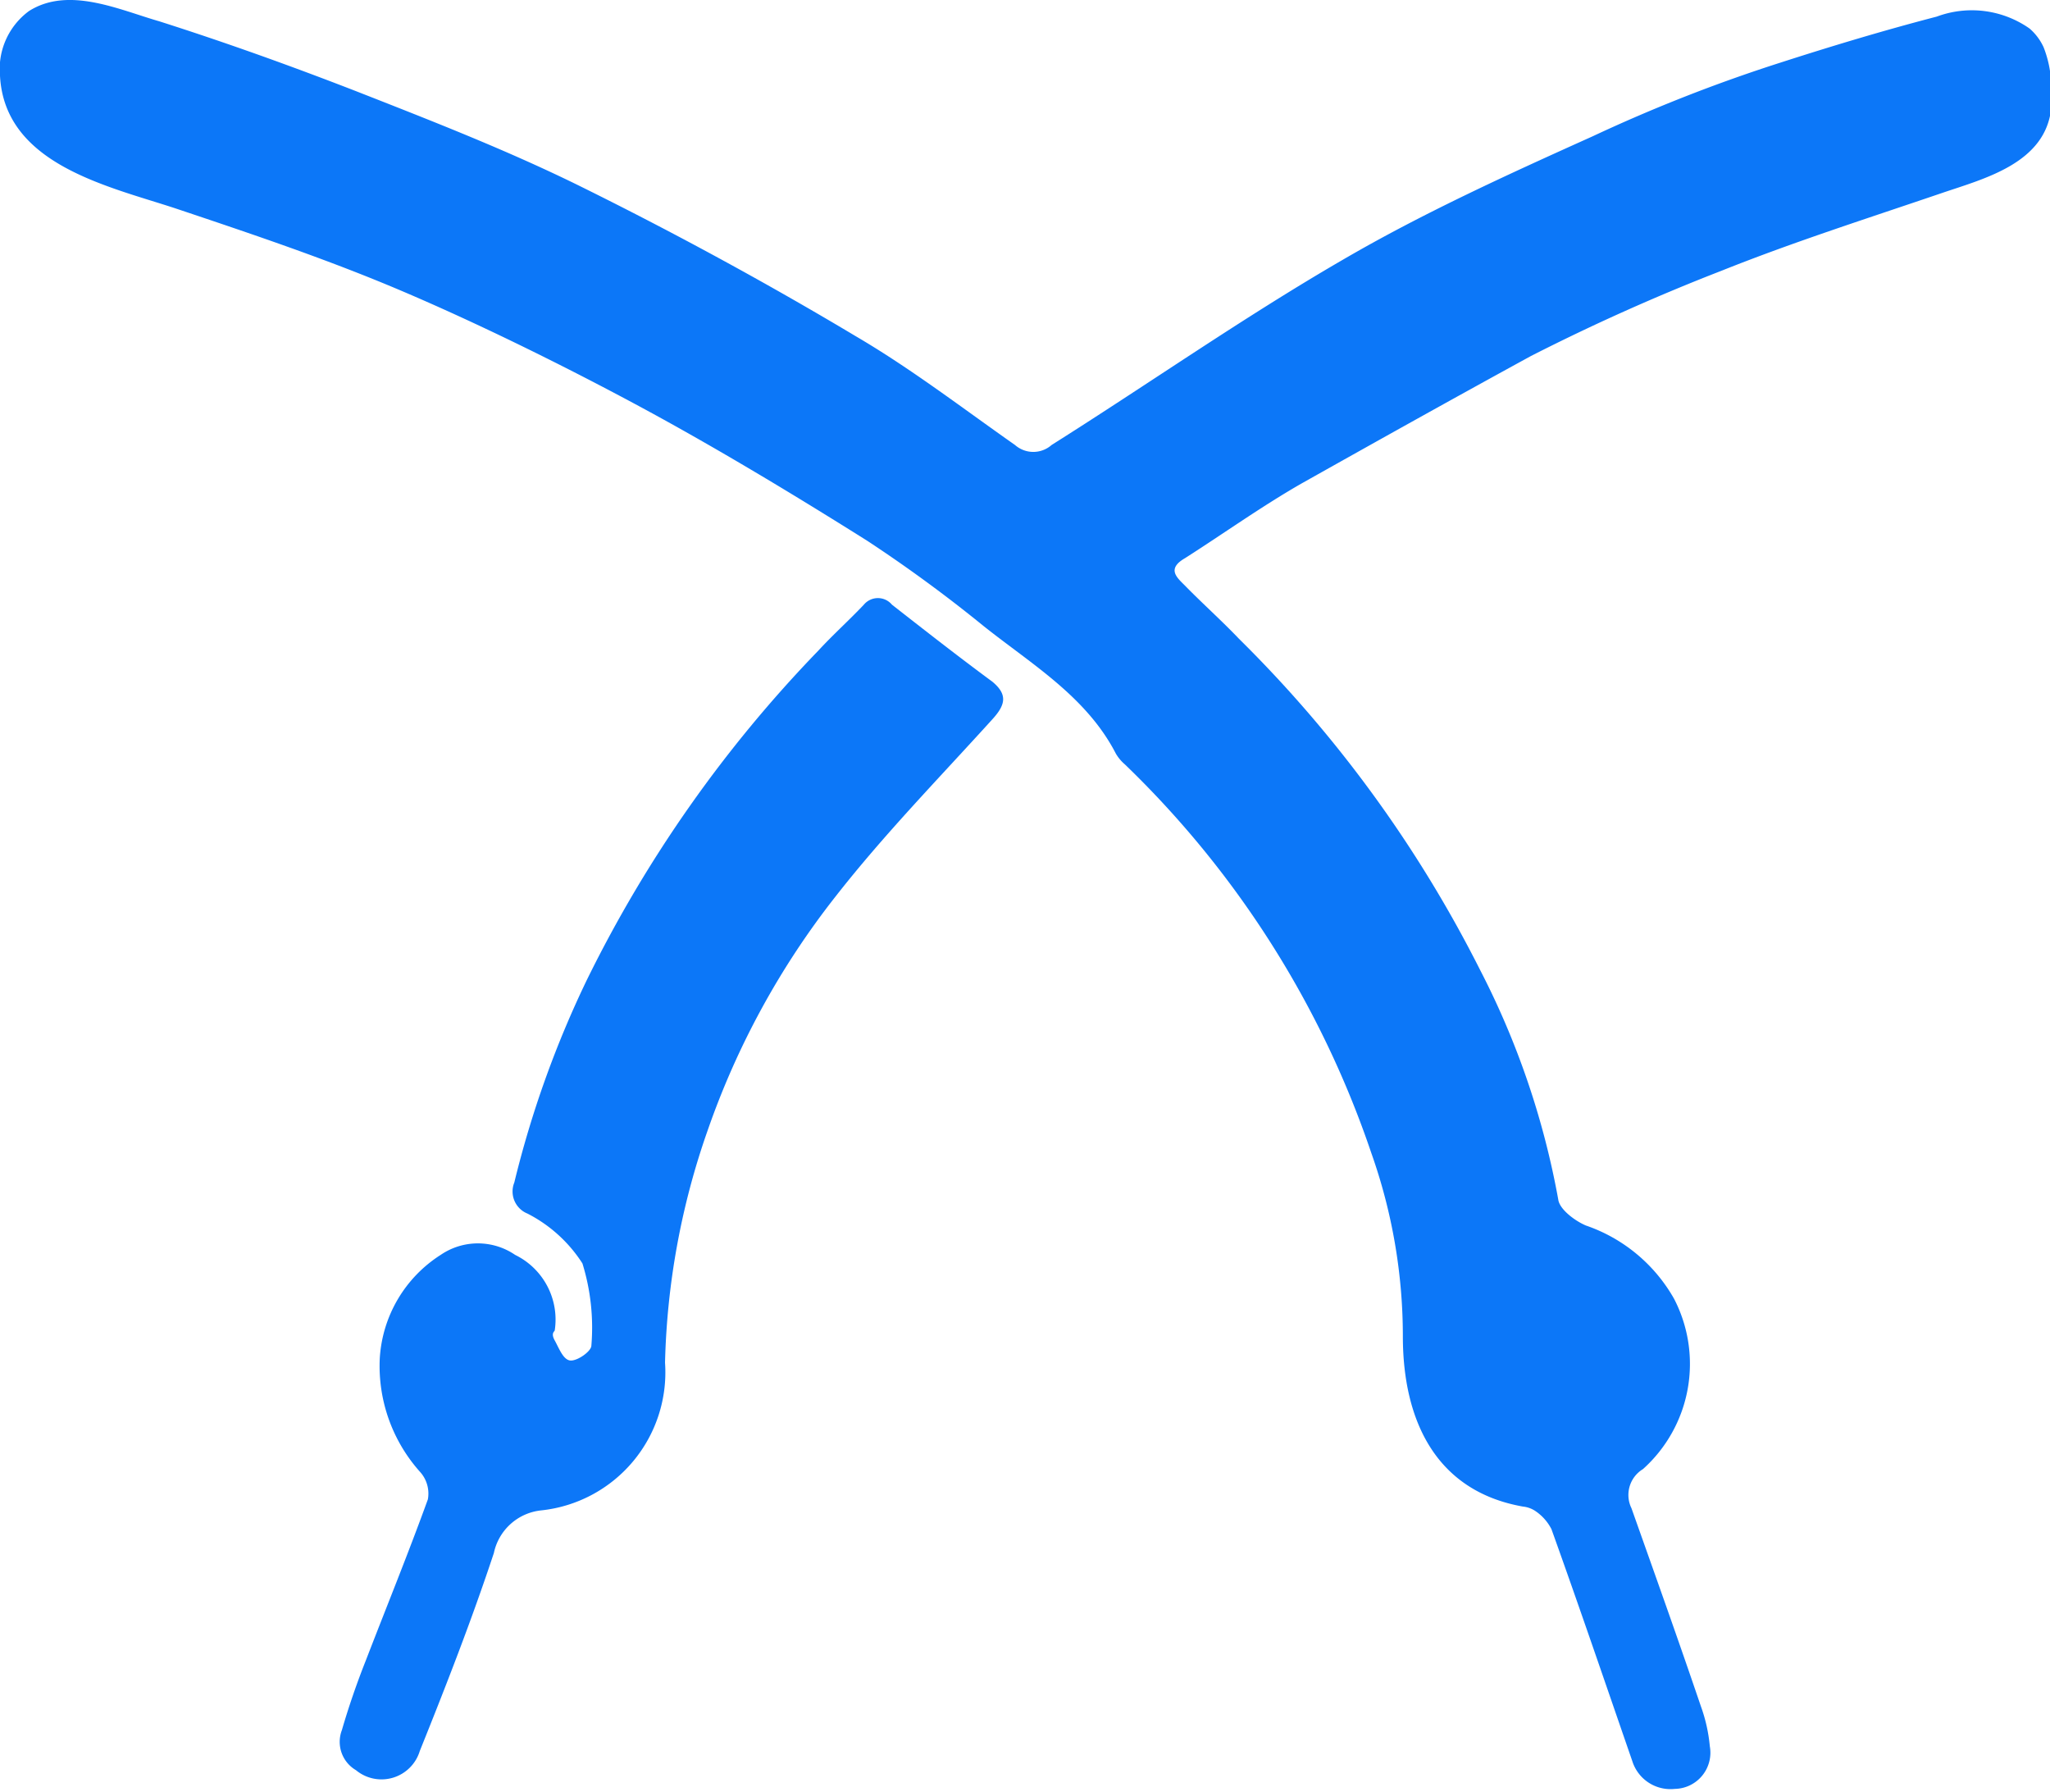 <svg xmlns="http://www.w3.org/2000/svg" viewBox="0 0 48.15 42.09"><defs><style>.cls-1{fill:#0c77f8;}</style></defs><title>drawstring</title><g id="Layer_2" data-name="Layer 2"><g id="Layer_5" data-name="Layer 5"><path class="cls-1" d="M47.67.67A2.36,2.36,0,0,0,45.49.39c-1.23.32-2.46.69-3.67,1.08A37,37,0,0,0,37.41,3.2c-2,.9-4,1.81-5.87,2.9C29.21,7.45,27,9,24.7,10.45a.65.65,0,0,1-.86,0c-1.24-.87-2.45-1.8-3.75-2.56C18,6.64,15.79,5.44,13.58,4.35c-1.69-.83-3.46-1.52-5.22-2.21C6.84,1.55,5.31,1,3.74.5,2.8.23,1.61-.33.68.26A1.69,1.69,0,0,0,0,1.78C.11,3.86,2.53,4.37,4.11,4.89c1.79.6,3.58,1.2,5.32,1.94s3.7,1.7,5.49,2.66,3.67,2.09,5.45,3.21a33.39,33.39,0,0,1,2.73,2c1.13.9,2.42,1.66,3.11,3a1,1,0,0,0,.21.25,22.83,22.83,0,0,1,5.79,9.13,12.88,12.88,0,0,1,.74,4.3c0,2,.79,3.64,2.82,4a.64.64,0,0,1,.3.11,1.14,1.14,0,0,1,.37.42c.65,1.81,1.27,3.63,1.9,5.45a.94.94,0,0,0,1,.65.85.85,0,0,0,.82-1,3.77,3.77,0,0,0-.21-.94c-.53-1.56-1.08-3.1-1.63-4.65a.71.71,0,0,1,.27-.92,3.32,3.32,0,0,0,.73-4,3.79,3.79,0,0,0-2.07-1.72c-.26-.11-.62-.38-.65-.61a19.17,19.17,0,0,0-1.84-5.4A29.71,29.71,0,0,0,29.1,15c-.41-.43-.86-.83-1.27-1.25-.19-.19-.43-.39,0-.64.91-.58,1.79-1.21,2.73-1.75,1.78-1,3.57-2,5.4-3a48.57,48.57,0,0,1,4.47-2c1.7-.68,3.46-1.24,5.19-1.83,1-.34,2.43-.7,2.56-2a4.34,4.34,0,0,0,0-.51A2.62,2.62,0,0,0,48,1.11,1.29,1.29,0,0,0,47.67.67Z"/><path class="cls-1" d="M8.59,39c-.21.53-.4,1.08-.56,1.63a.77.77,0,0,0,.33.94.94.94,0,0,0,1.5-.45c.62-1.54,1.22-3.08,1.74-4.65a1.27,1.27,0,0,1,1.11-1A3.26,3.26,0,0,0,15.62,32a17.69,17.69,0,0,1,1-5.45,18.92,18.92,0,0,1,3-5.49c1.14-1.46,2.45-2.8,3.69-4.17.31-.34.36-.58,0-.88-.8-.59-1.58-1.2-2.36-1.81a.43.43,0,0,0-.66,0c-.35.37-.72.7-1.07,1.08A30.37,30.37,0,0,0,13.79,23a24,24,0,0,0-1.71,4.77.56.56,0,0,0,.31.73,3.34,3.34,0,0,1,1.29,1.17,5.1,5.1,0,0,1,.21,1.93c0,.13-.32.36-.49.35s-.27-.29-.37-.47,0-.21,0-.24a1.69,1.69,0,0,0-.93-1.77,1.55,1.55,0,0,0-1.75,0A3.1,3.1,0,0,0,8.92,31.9a3.73,3.73,0,0,0,.95,2.67.76.76,0,0,1,.18.64C9.59,36.48,9.08,37.73,8.59,39Z"/></g></g></svg>